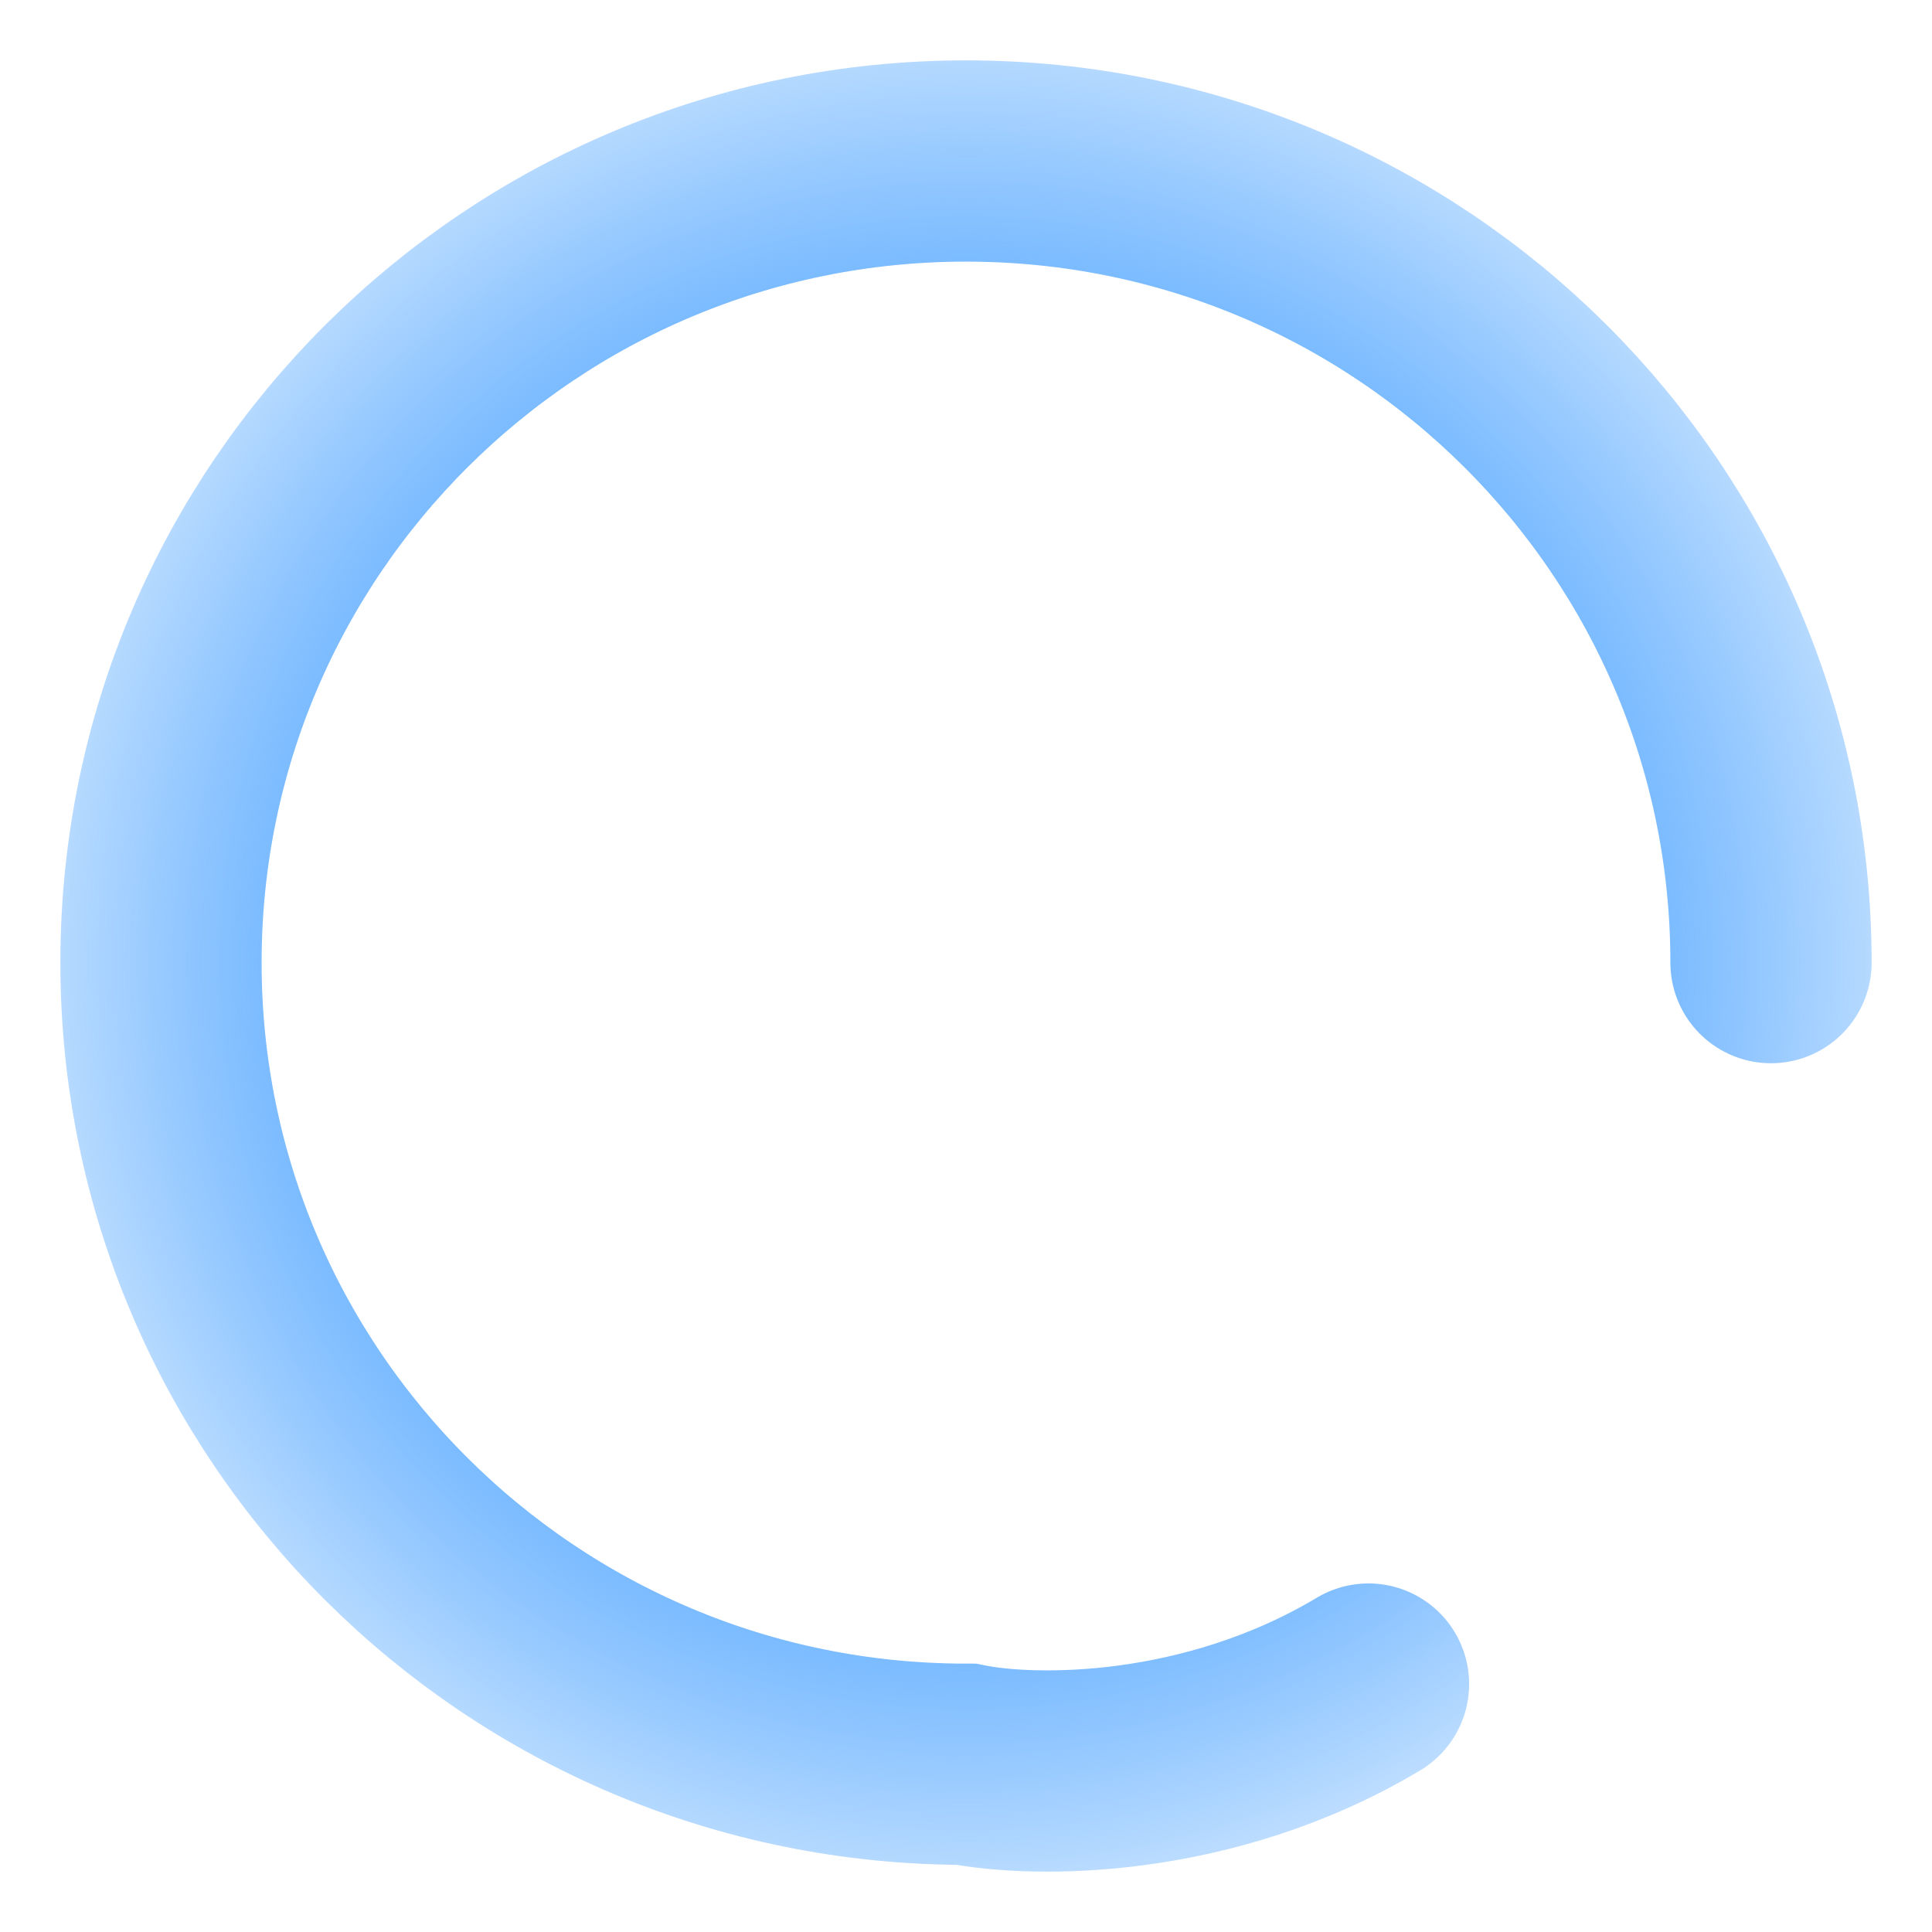 <svg width="24" height="24" viewBox="0 0 24 24" fill="none" xmlns="http://www.w3.org/2000/svg">
<path d="M0 9.958C0 4.458 4.477 0 10 0C15.523 0 20 4.458 20 9.958C20 15.457 15.523 19.916 10 19.916C9.167 20.082 7 20.115 5 18.92" transform="translate(22 2) scale(-1 1)" stroke="url(#paint0_angular)" stroke-width="2.5" stroke-linecap="round"/>
<defs>
<radialGradient id="paint0_angular" cx="0.5" cy="0.5" r="0.5" gradientUnits="userSpaceOnUse" gradientTransform="translate(24.5 18.422) scale(23.77 23.67) rotate(165.379)">
<stop stop-color="#3396FF"/>
<stop offset="0.552" stop-color="#3396FF" stop-opacity="0.85"/>
<stop offset="1" stop-color="#067FFF" stop-opacity="0.25"/>
</radialGradient>
</defs>
</svg>
